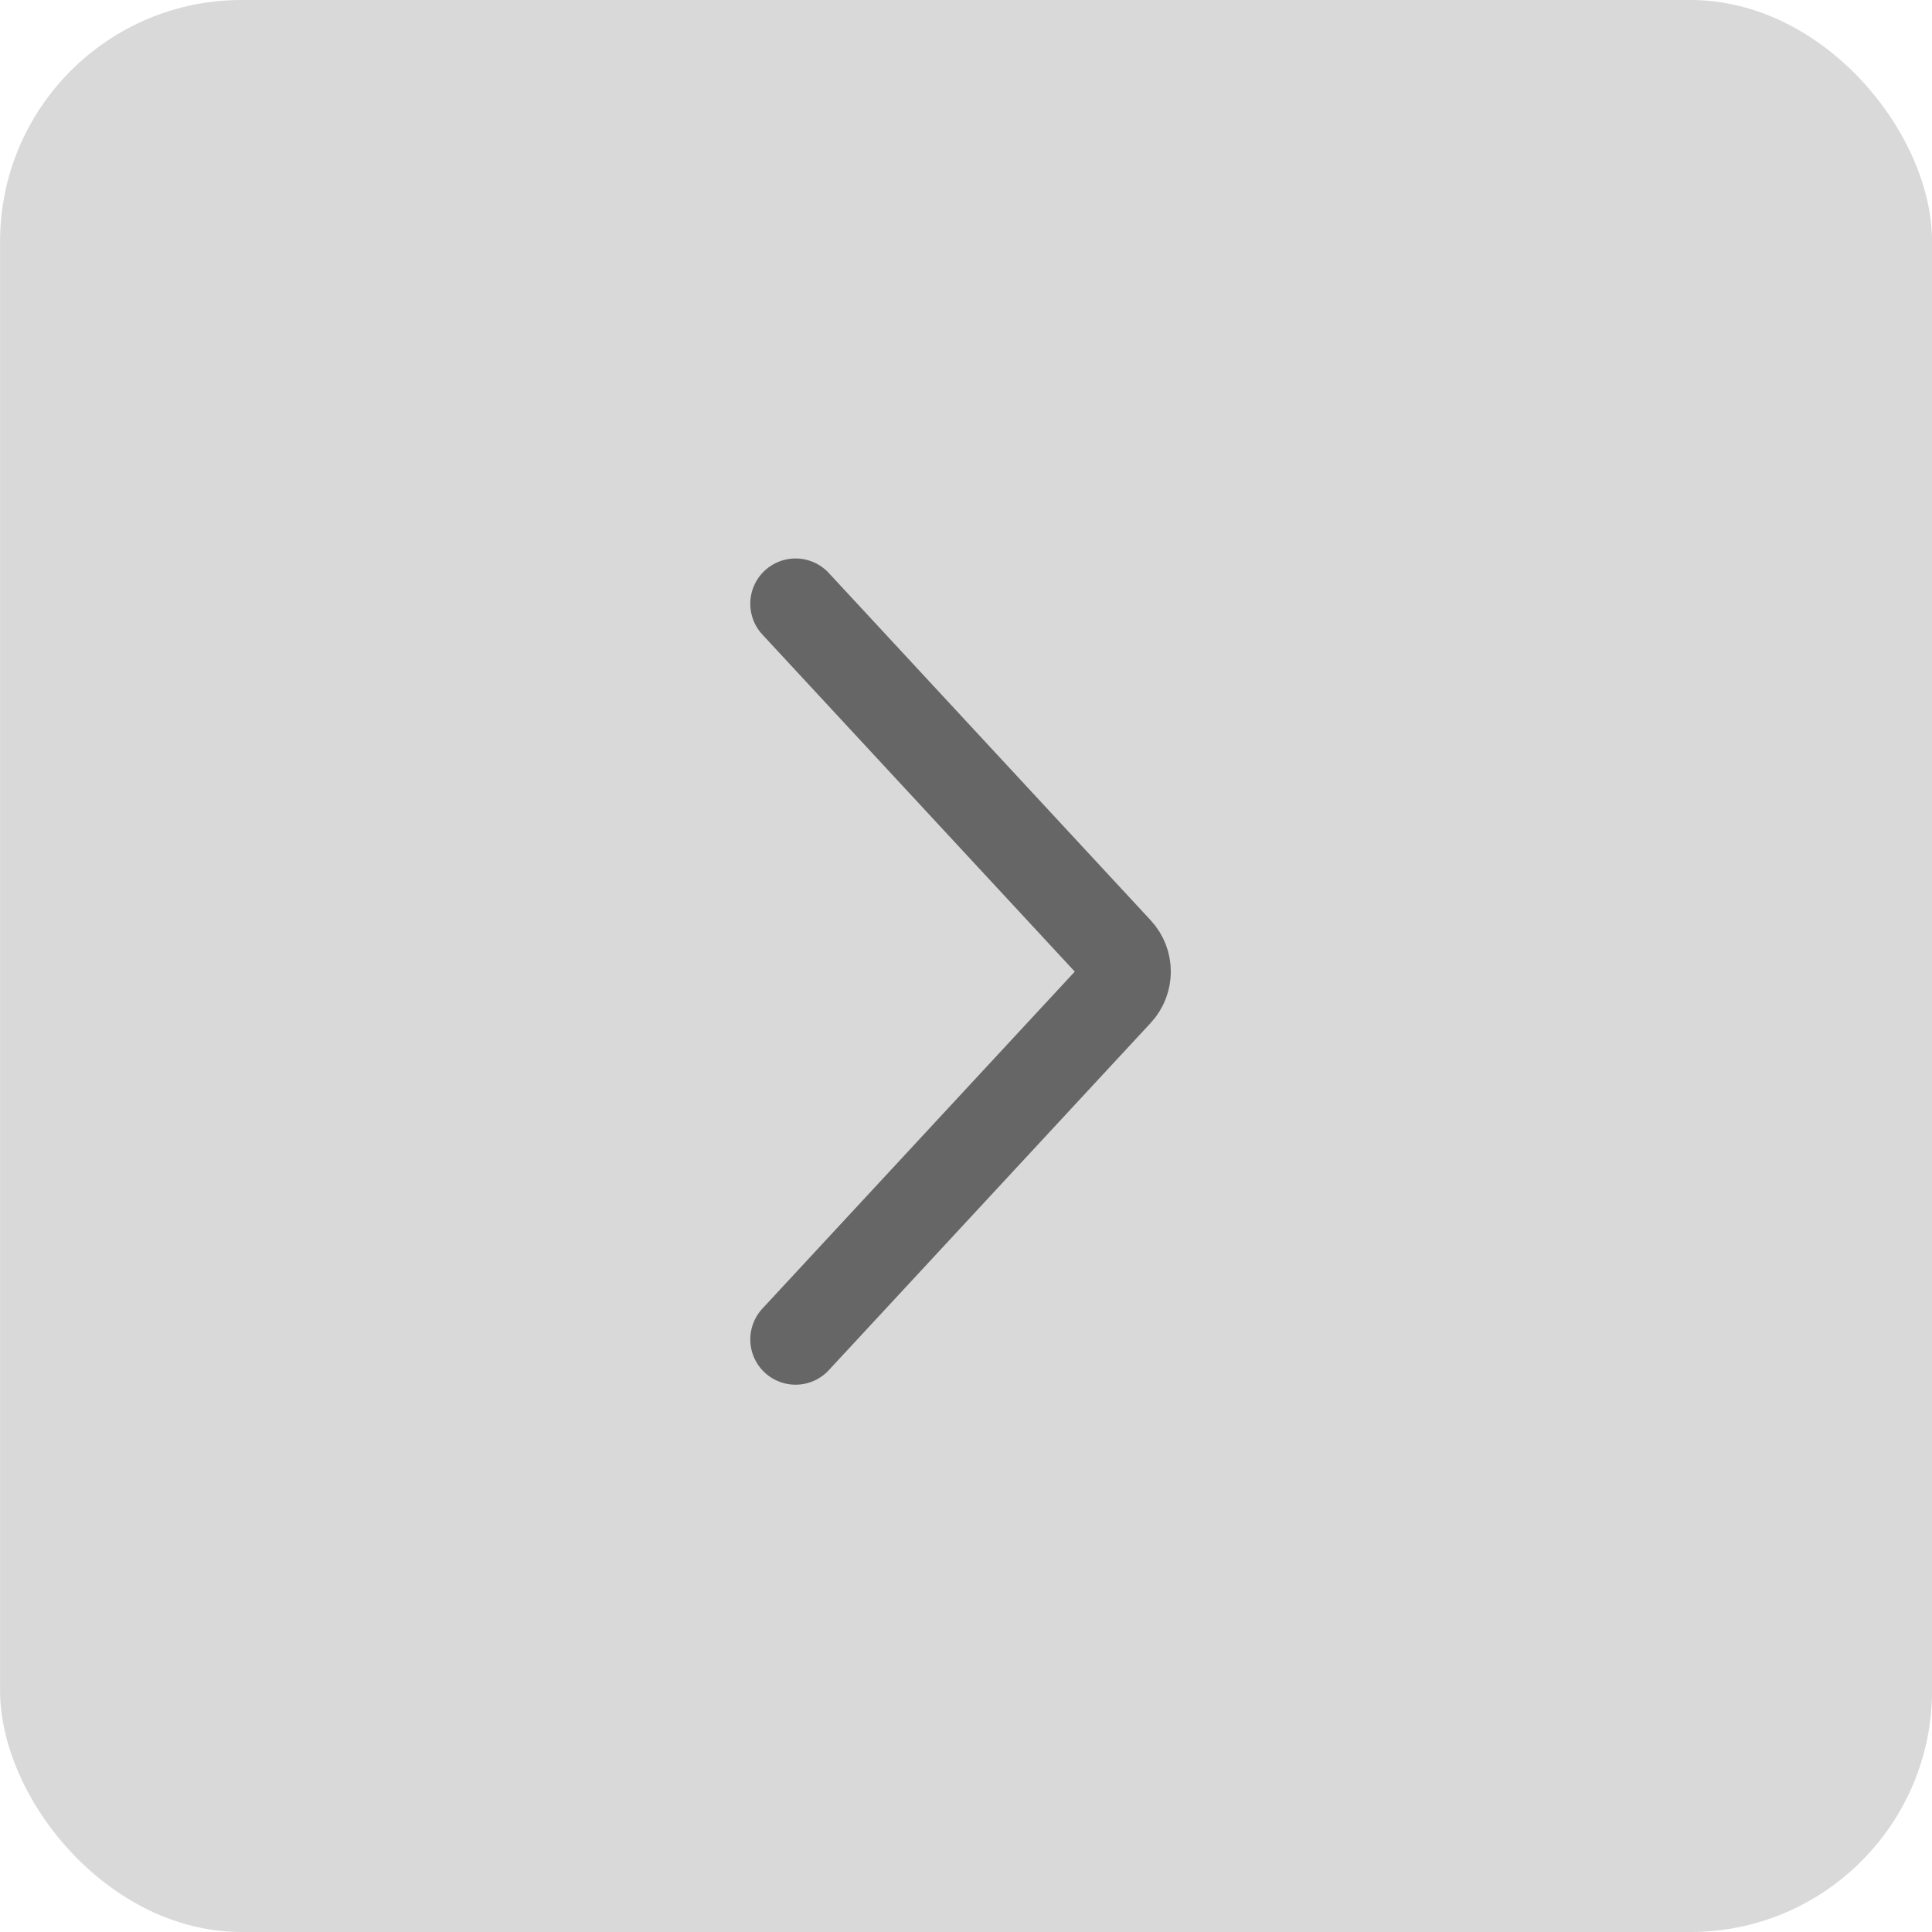 <svg width="32" height="32" viewBox="0 0 32 32" fill="none" xmlns="http://www.w3.org/2000/svg">
<rect x="0.001" width="32" height="32" rx="4" fill="#D9D9D9"/>
<path d="M13.177 10L18.509 15.753C18.687 15.944 18.687 16.241 18.509 16.433L13.177 22.185" stroke="#666666" stroke-width="1.5" stroke-linecap="round"/>
</svg>
